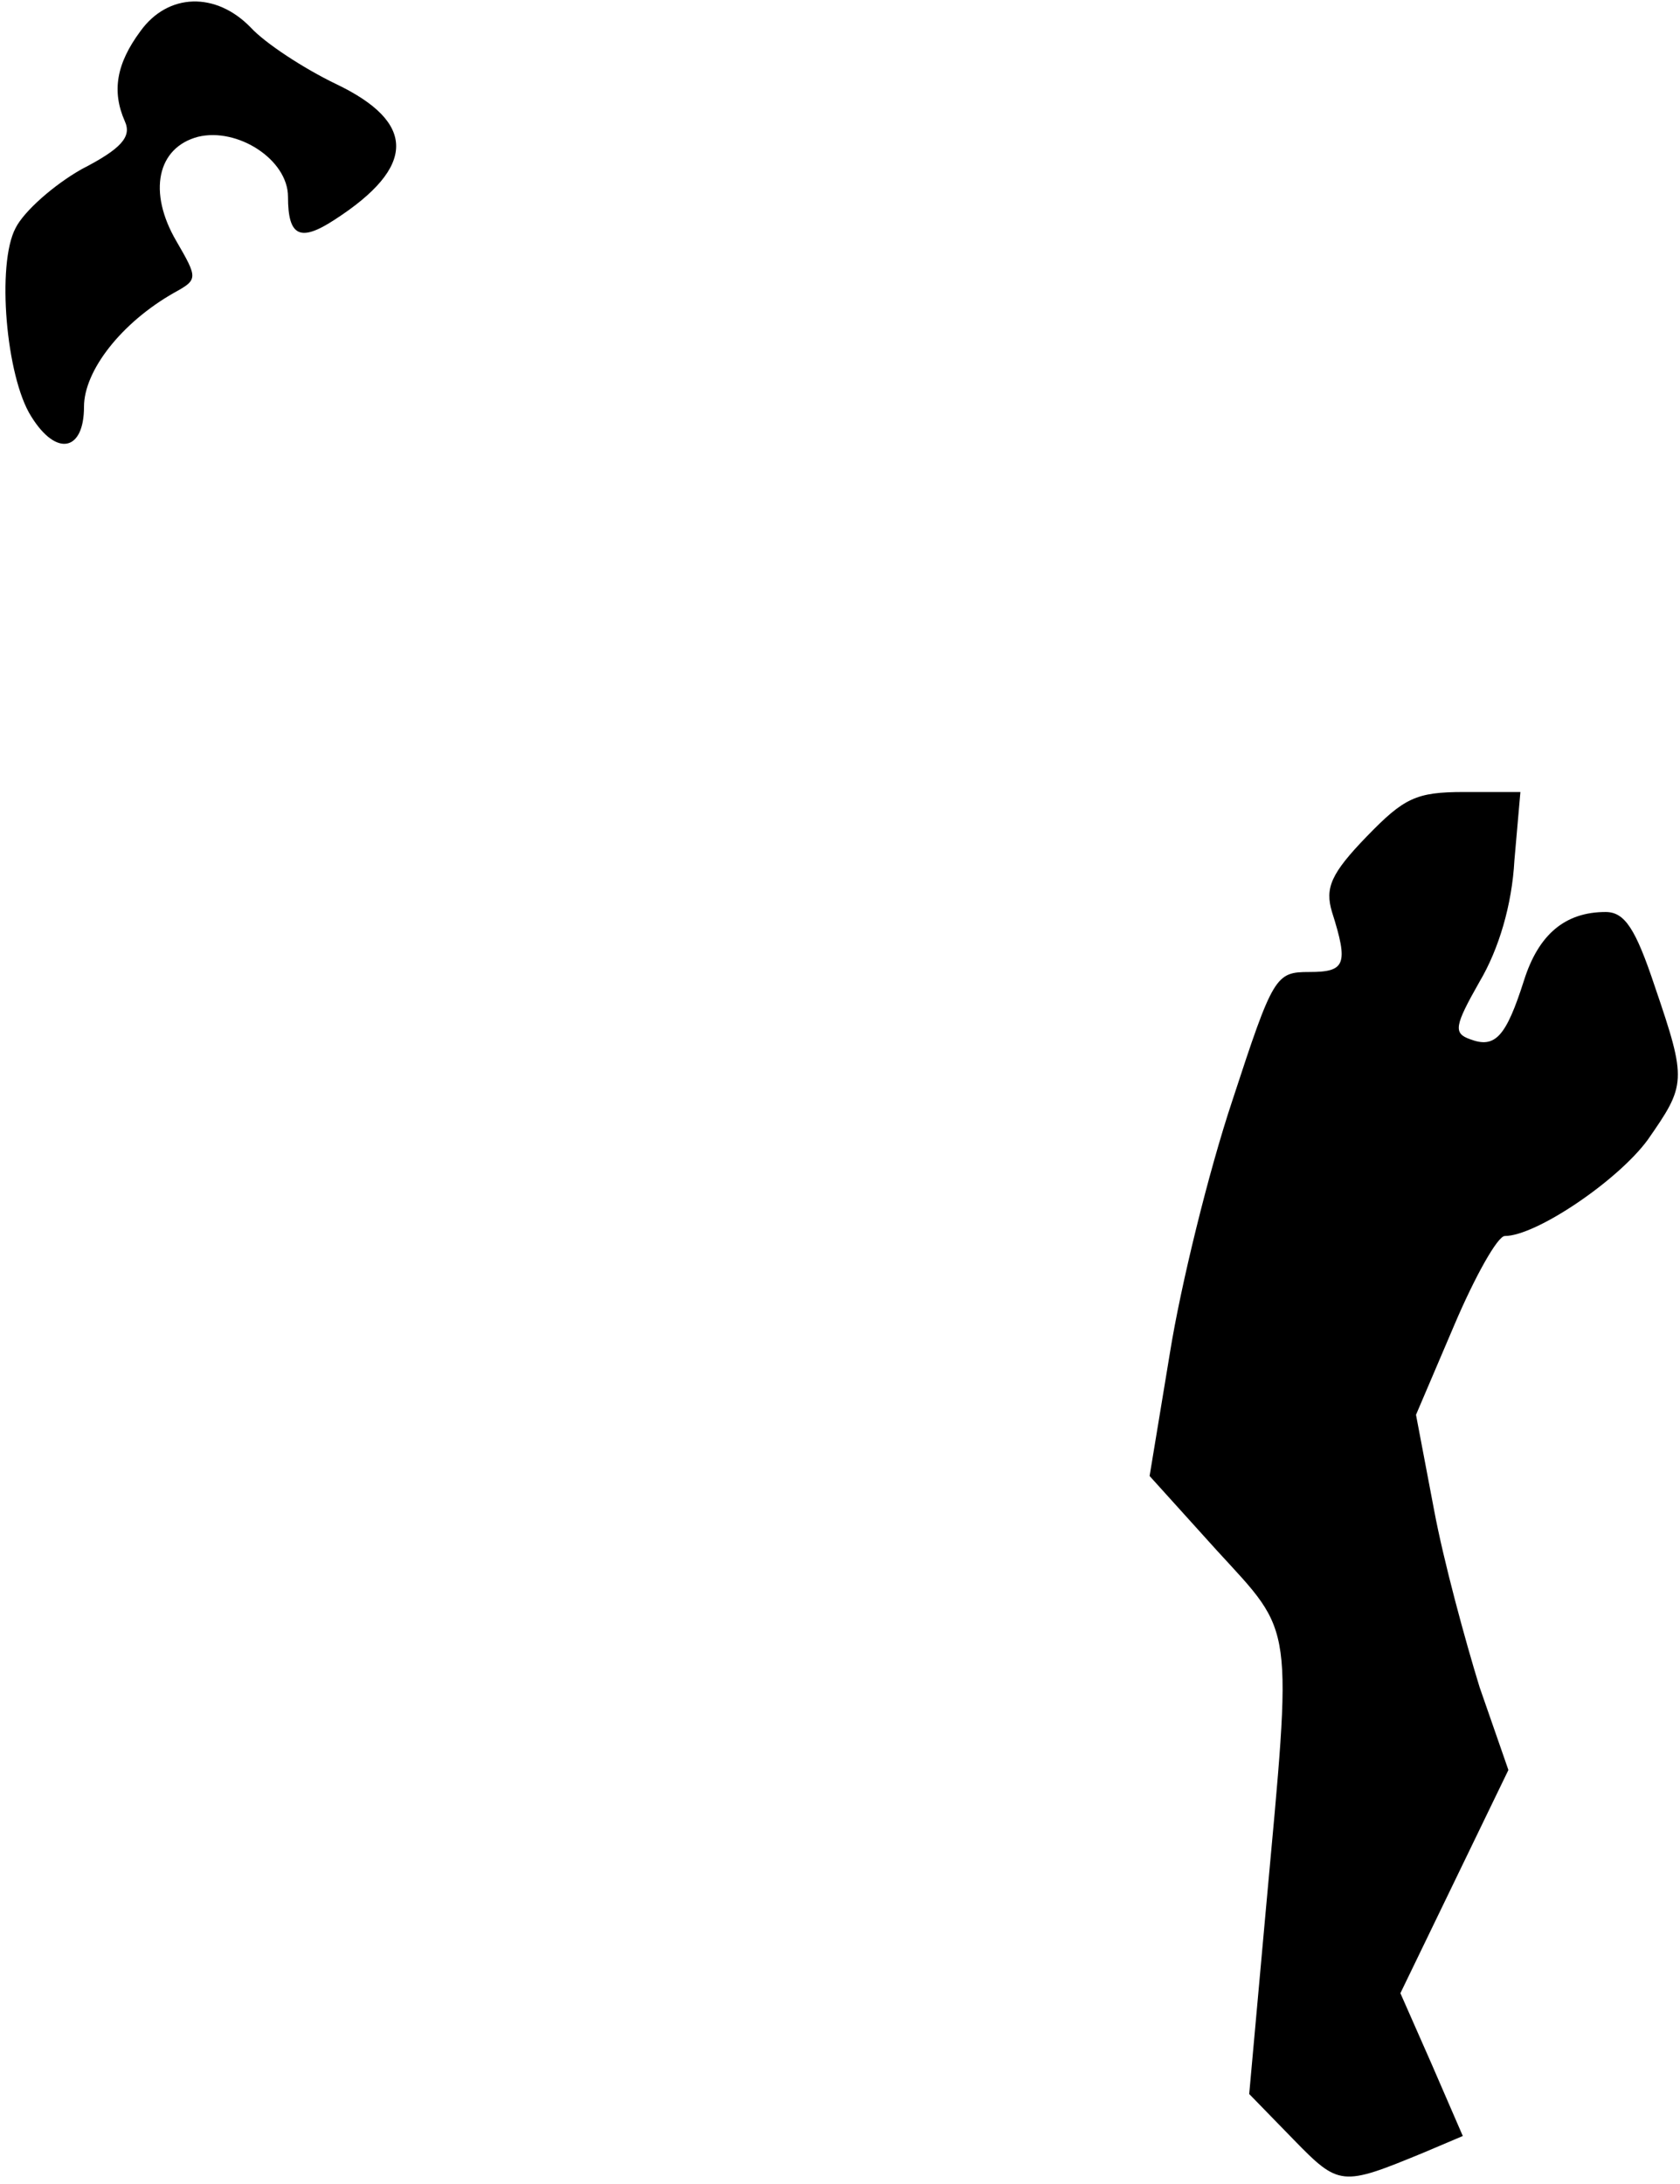 <?xml version="1.0" standalone="no"?>
<!DOCTYPE svg PUBLIC "-//W3C//DTD SVG 20010904//EN"
 "http://www.w3.org/TR/2001/REC-SVG-20010904/DTD/svg10.dtd">
<svg version="1.0" xmlns="http://www.w3.org/2000/svg"
 width="140pt" height="182pt" viewBox="0 0 140 182"
 preserveAspectRatio="xMidYMid meet">
<g transform="translate(0,182) scale(0.1,-0.1)"
fill="#000000" stroke="none">
<path fill="#000000" stroke="none" d="M117 1794 c-20 -27 -24 -50 -13 -75 6
-13 -3 -23 -36 -40 -23 -13 -48 -35 -55 -49 -16 -30 -8 -124 13 -157 21 -34
44 -29 44 8 0 30 31 70 75 95 20 11 20 12 2 43 -24 41 -16 78 18 87 33 8 75
-19 75 -50 0 -33 10 -38 39 -19 68 44 68 81 1 113 -27 13 -59 34 -71 47 -29
30 -69 29 -92 -3z"/>
<path fill="#000000" stroke="none" d="M1139 1123 c-30 -31 -35 -43 -29 -63
14 -44 11 -50 -19 -50 -28 0 -30 -3 -64 -107 -20 -60 -43 -154 -52 -210 l-17
-103 56 -62 c65 -71 63 -57 41 -298 l-14 -155 37 -38 c38 -39 40 -39 108 -11
l33 14 -26 60 -26 59 45 93 45 93 -24 69 c-12 39 -30 105 -38 148 l-15 79 32
75 c17 40 36 74 42 74 26 0 94 46 119 80 32 46 33 49 6 128 -16 48 -25 62 -41
62 -34 0 -56 -19 -68 -57 -15 -47 -24 -57 -45 -49 -14 5 -13 11 8 48 16 27 27
64 29 101 l5 57 -47 0 c-40 0 -50 -5 -81 -37z"/>
</g>
</svg>
